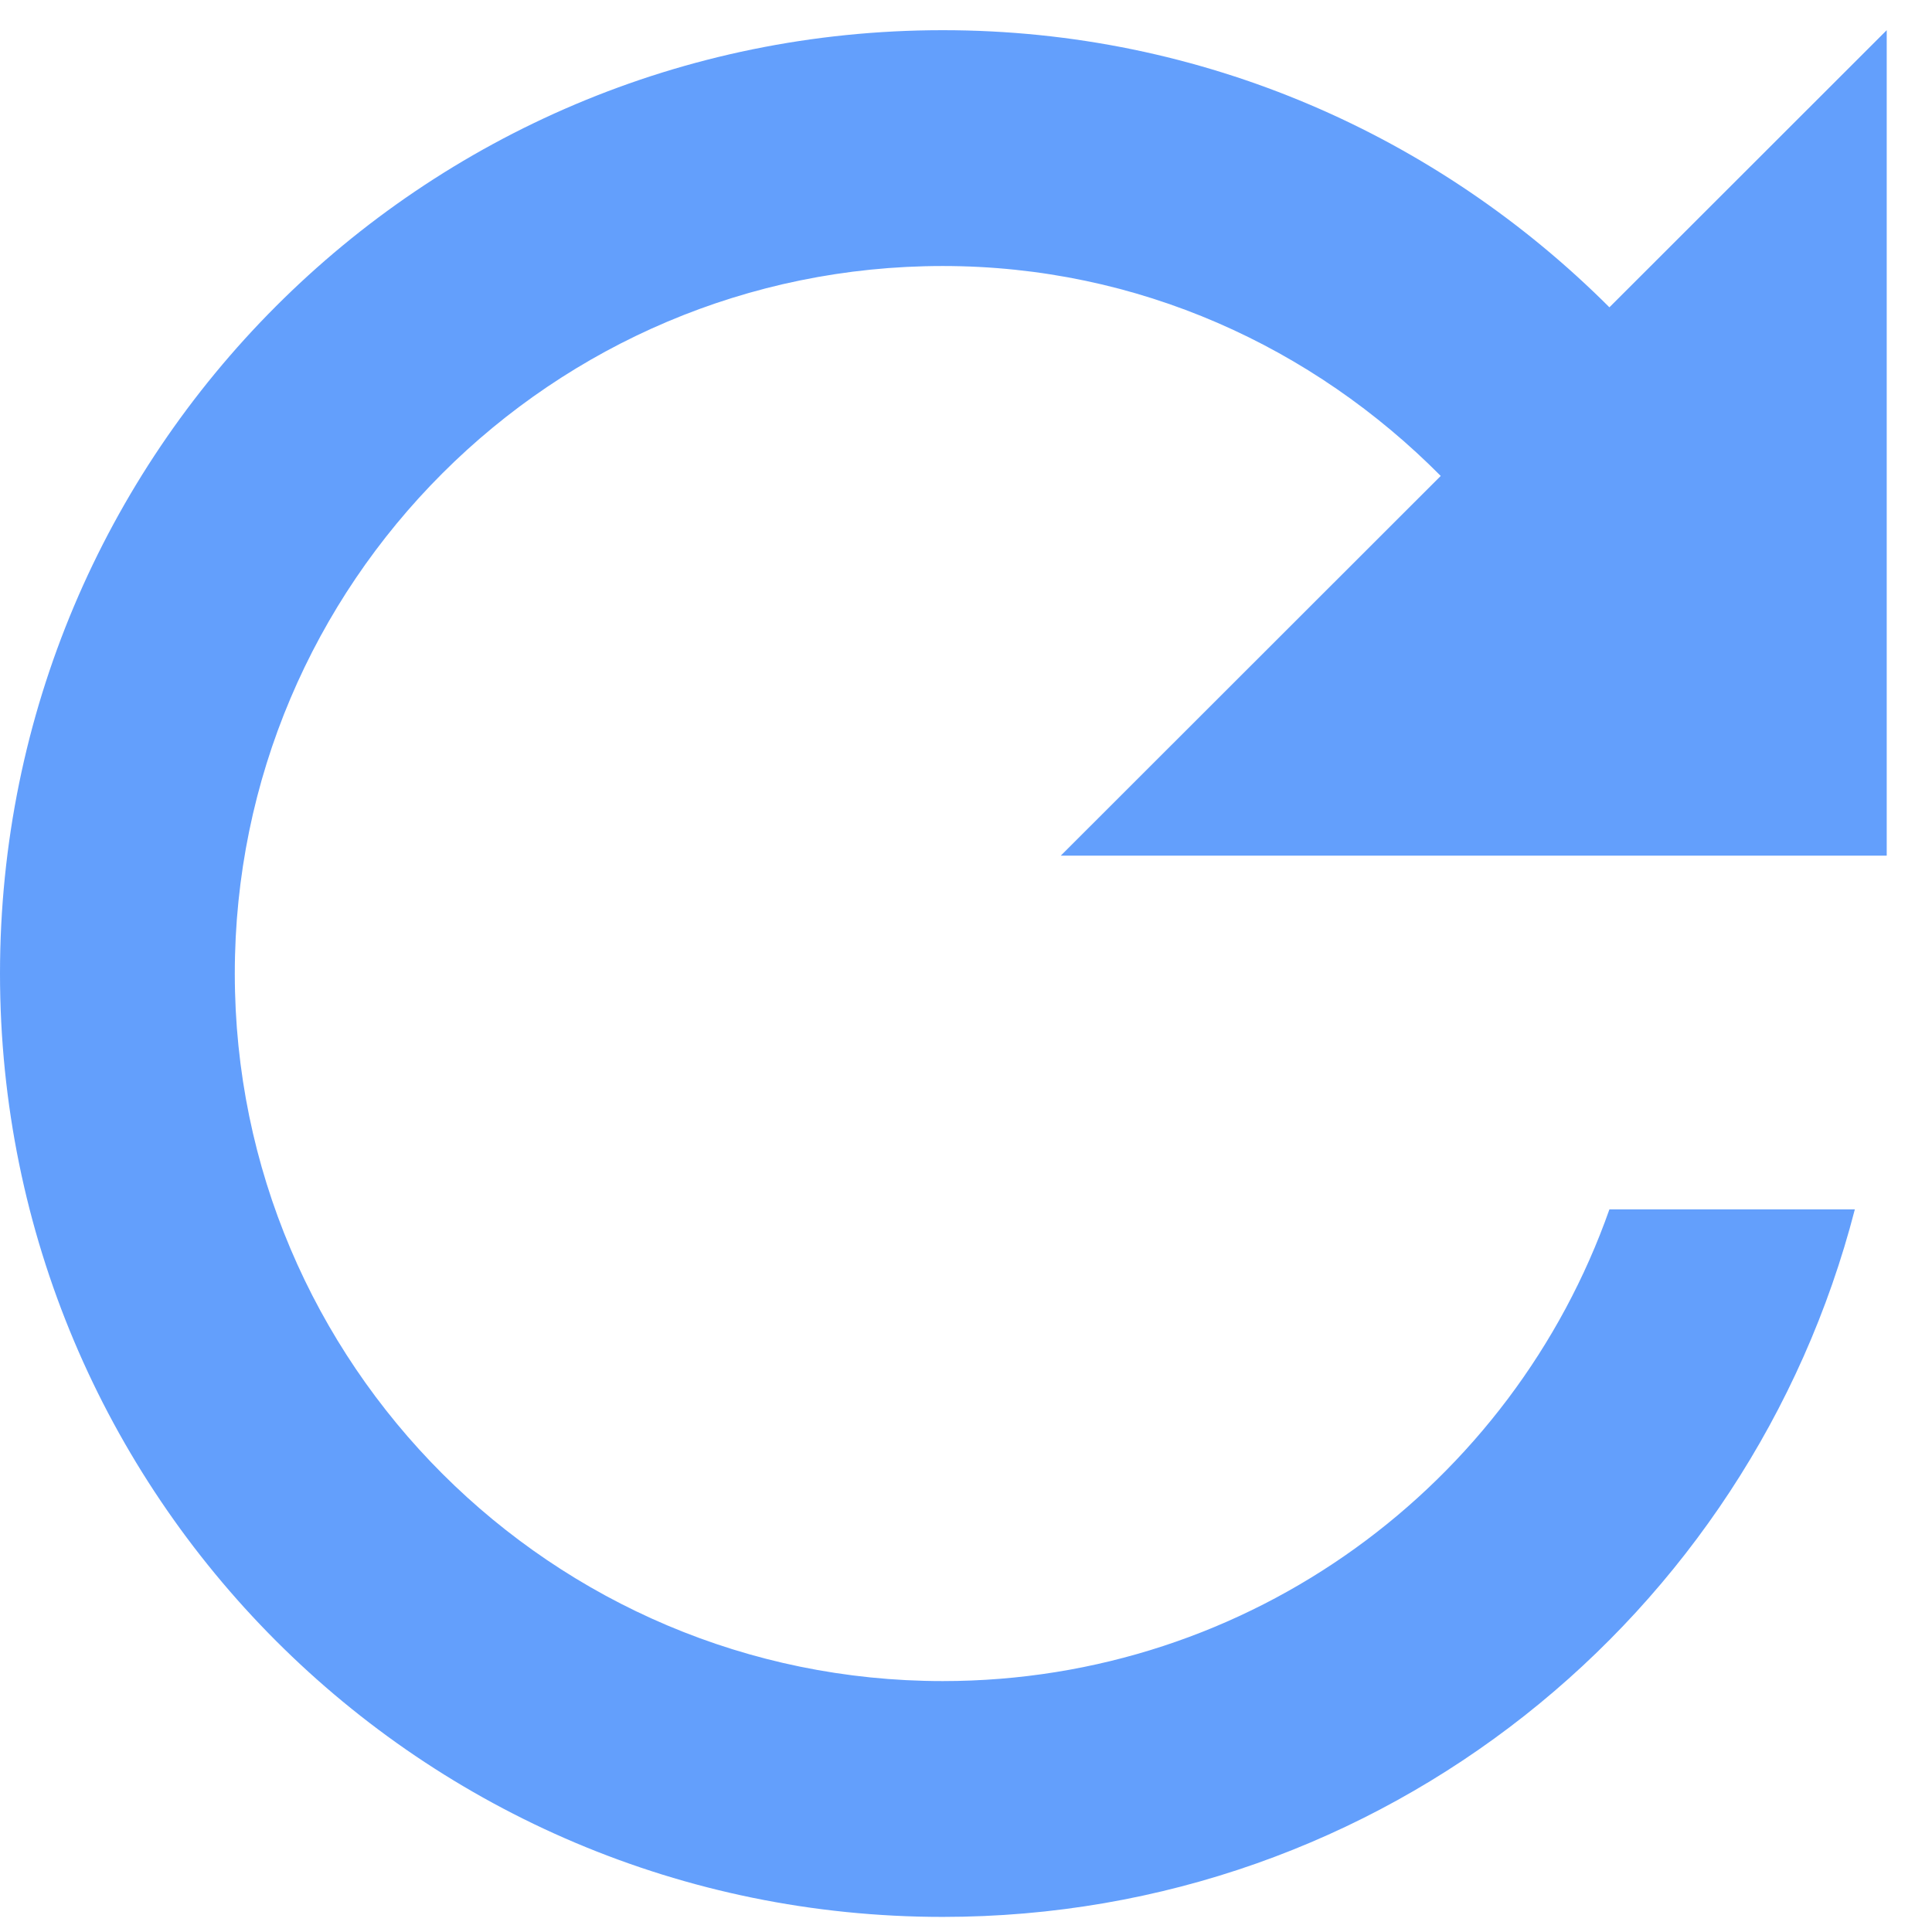 <?xml version="1.0" encoding="UTF-8"?>
<svg width="32px" height="32px" viewBox="0 0 32 32" version="1.1" xmlns="http://www.w3.org/2000/svg" xmlns:xlink="http://www.w3.org/1999/xlink">
    <!-- Generator: Sketch 56.2 (81672) - https://sketch.com -->
    <title>Icon</title>
    <desc>Created with Sketch.</desc>
    <g id="v7.0" stroke="none" stroke-width="1" fill="none" fill-rule="evenodd">
        <g id="Capabilities_Strategy" transform="translate(-941, -4554)">
            <g id="Features" transform="translate(0, 4076)">
                <g transform="translate(149, 270)" id="Feature-6">
                    <g transform="translate(782, 201)">
                        <g id="Icon" transform="translate(1.25, 0)">
                            <path d="M35.407,12.09 C32.573,9.258 28.684,7.5 24.365,7.5 C15.727,7.5 8.75,14.492 8.75,23.125 C8.75,31.758 15.727,38.75 24.365,38.75 C31.655,38.75 37.733,33.77 39.472,27.031 L35.407,27.031 C33.805,31.582 29.466,34.844 24.365,34.844 C17.896,34.844 12.639,29.59 12.639,23.125 C12.639,16.66 17.896,11.406 24.365,11.406 C27.609,11.406 30.502,12.754 32.613,14.883 L26.32,21.172 L40,21.172 L40,7.5 L35.407,12.09 Z" id="Path" fill-opacity="0.755" fill="#3180FB"></path>
                            <polygon id="Path" points="0 0 47.5 0 47.5 47.5 0 47.5"></polygon>
                        </g>
                    </g>
                </g>
            </g>
        </g>
    </g>
</svg>